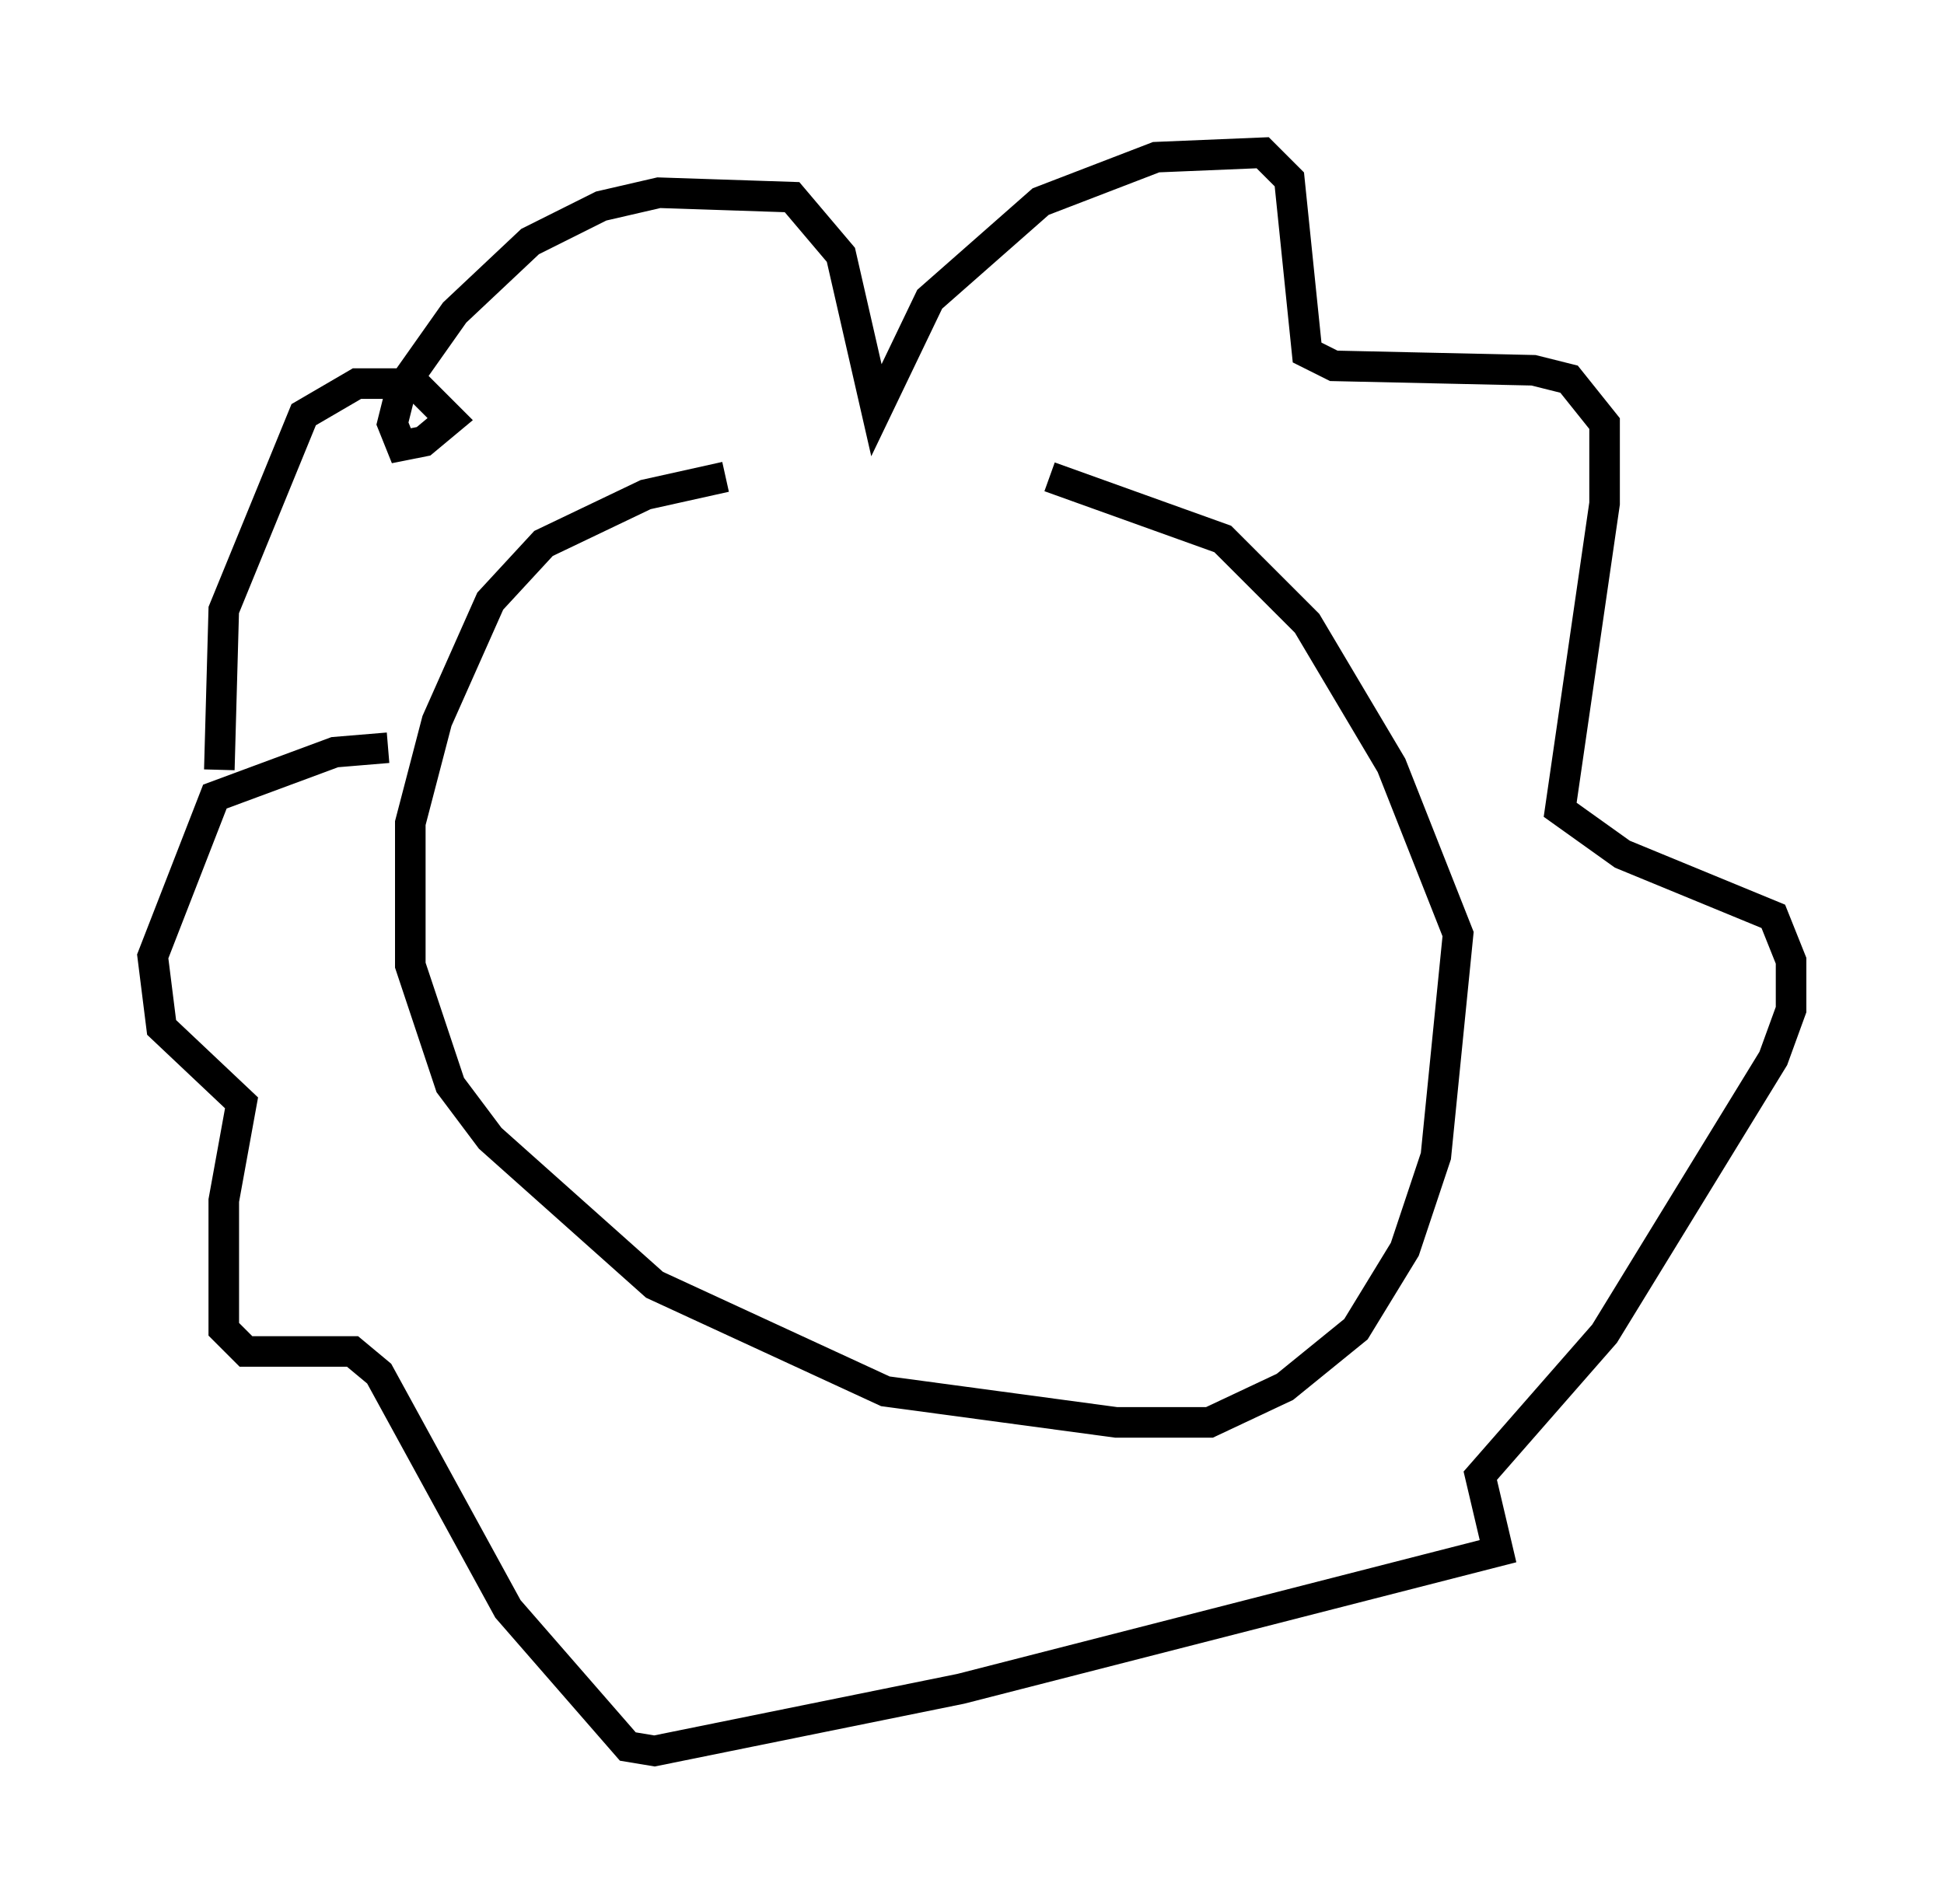 <?xml version="1.0" encoding="utf-8" ?>
<svg baseProfile="full" height="62.29" version="1.1" width="63.598" xmlns="http://www.w3.org/2000/svg" xmlns:ev="http://www.w3.org/2001/xml-events" xmlns:xlink="http://www.w3.org/1999/xlink"><defs /><rect fill="white" height="62.29" width="63.598" x="0" y="0" /><path d="M32.888, 15.603 m-9.151, 0.0 l-2.615, 0.581 -3.341, 1.598 l-1.743, 1.888 -1.743, 3.922 l-0.872, 3.341 0.0, 4.648 l1.307, 3.922 1.307, 1.743 l5.374, 4.793 7.553, 3.486 l7.553, 1.017 3.05, 0.0 l2.469, -1.162 2.324, -1.888 l1.598, -2.615 1.017, -3.05 l0.726, -7.263 -2.179, -5.52 l-2.76, -4.648 -2.76, -2.76 l-5.665, -2.034 m-27.162, 9.587 l0.145, -5.229 2.615, -6.391 l1.743, -1.017 1.888, 0.0 l1.162, 1.162 -0.872, 0.726 l-0.726, 0.145 -0.291, -0.726 l0.291, -1.162 1.743, -2.469 l2.469, -2.324 2.324, -1.162 l1.888, -0.436 4.358, 0.145 l1.598, 1.888 1.162, 5.084 l1.743, -3.631 3.631, -3.196 l3.777, -1.453 3.486, -0.145 l0.872, 0.872 0.581, 5.665 l0.872, 0.436 6.536, 0.145 l1.162, 0.291 1.162, 1.453 l0.0, 2.615 -1.453, 10.022 l2.034, 1.453 4.939, 2.034 l0.581, 1.453 0.0, 1.598 l-0.581, 1.598 -5.52, 9.006 l-4.067, 4.648 0.581, 2.469 l-17.575, 4.503 -10.022, 2.034 l-0.872, -0.145 -3.922, -4.503 l-4.212, -7.698 -0.872, -0.726 l-3.486, 0.0 -0.726, -0.726 l0.0, -4.212 0.581, -3.196 l-2.615, -2.469 -0.291, -2.324 l2.034, -5.229 3.922, -1.453 l1.743, -0.145 " fill="none" stroke="black" stroke-width="1" /></svg>
